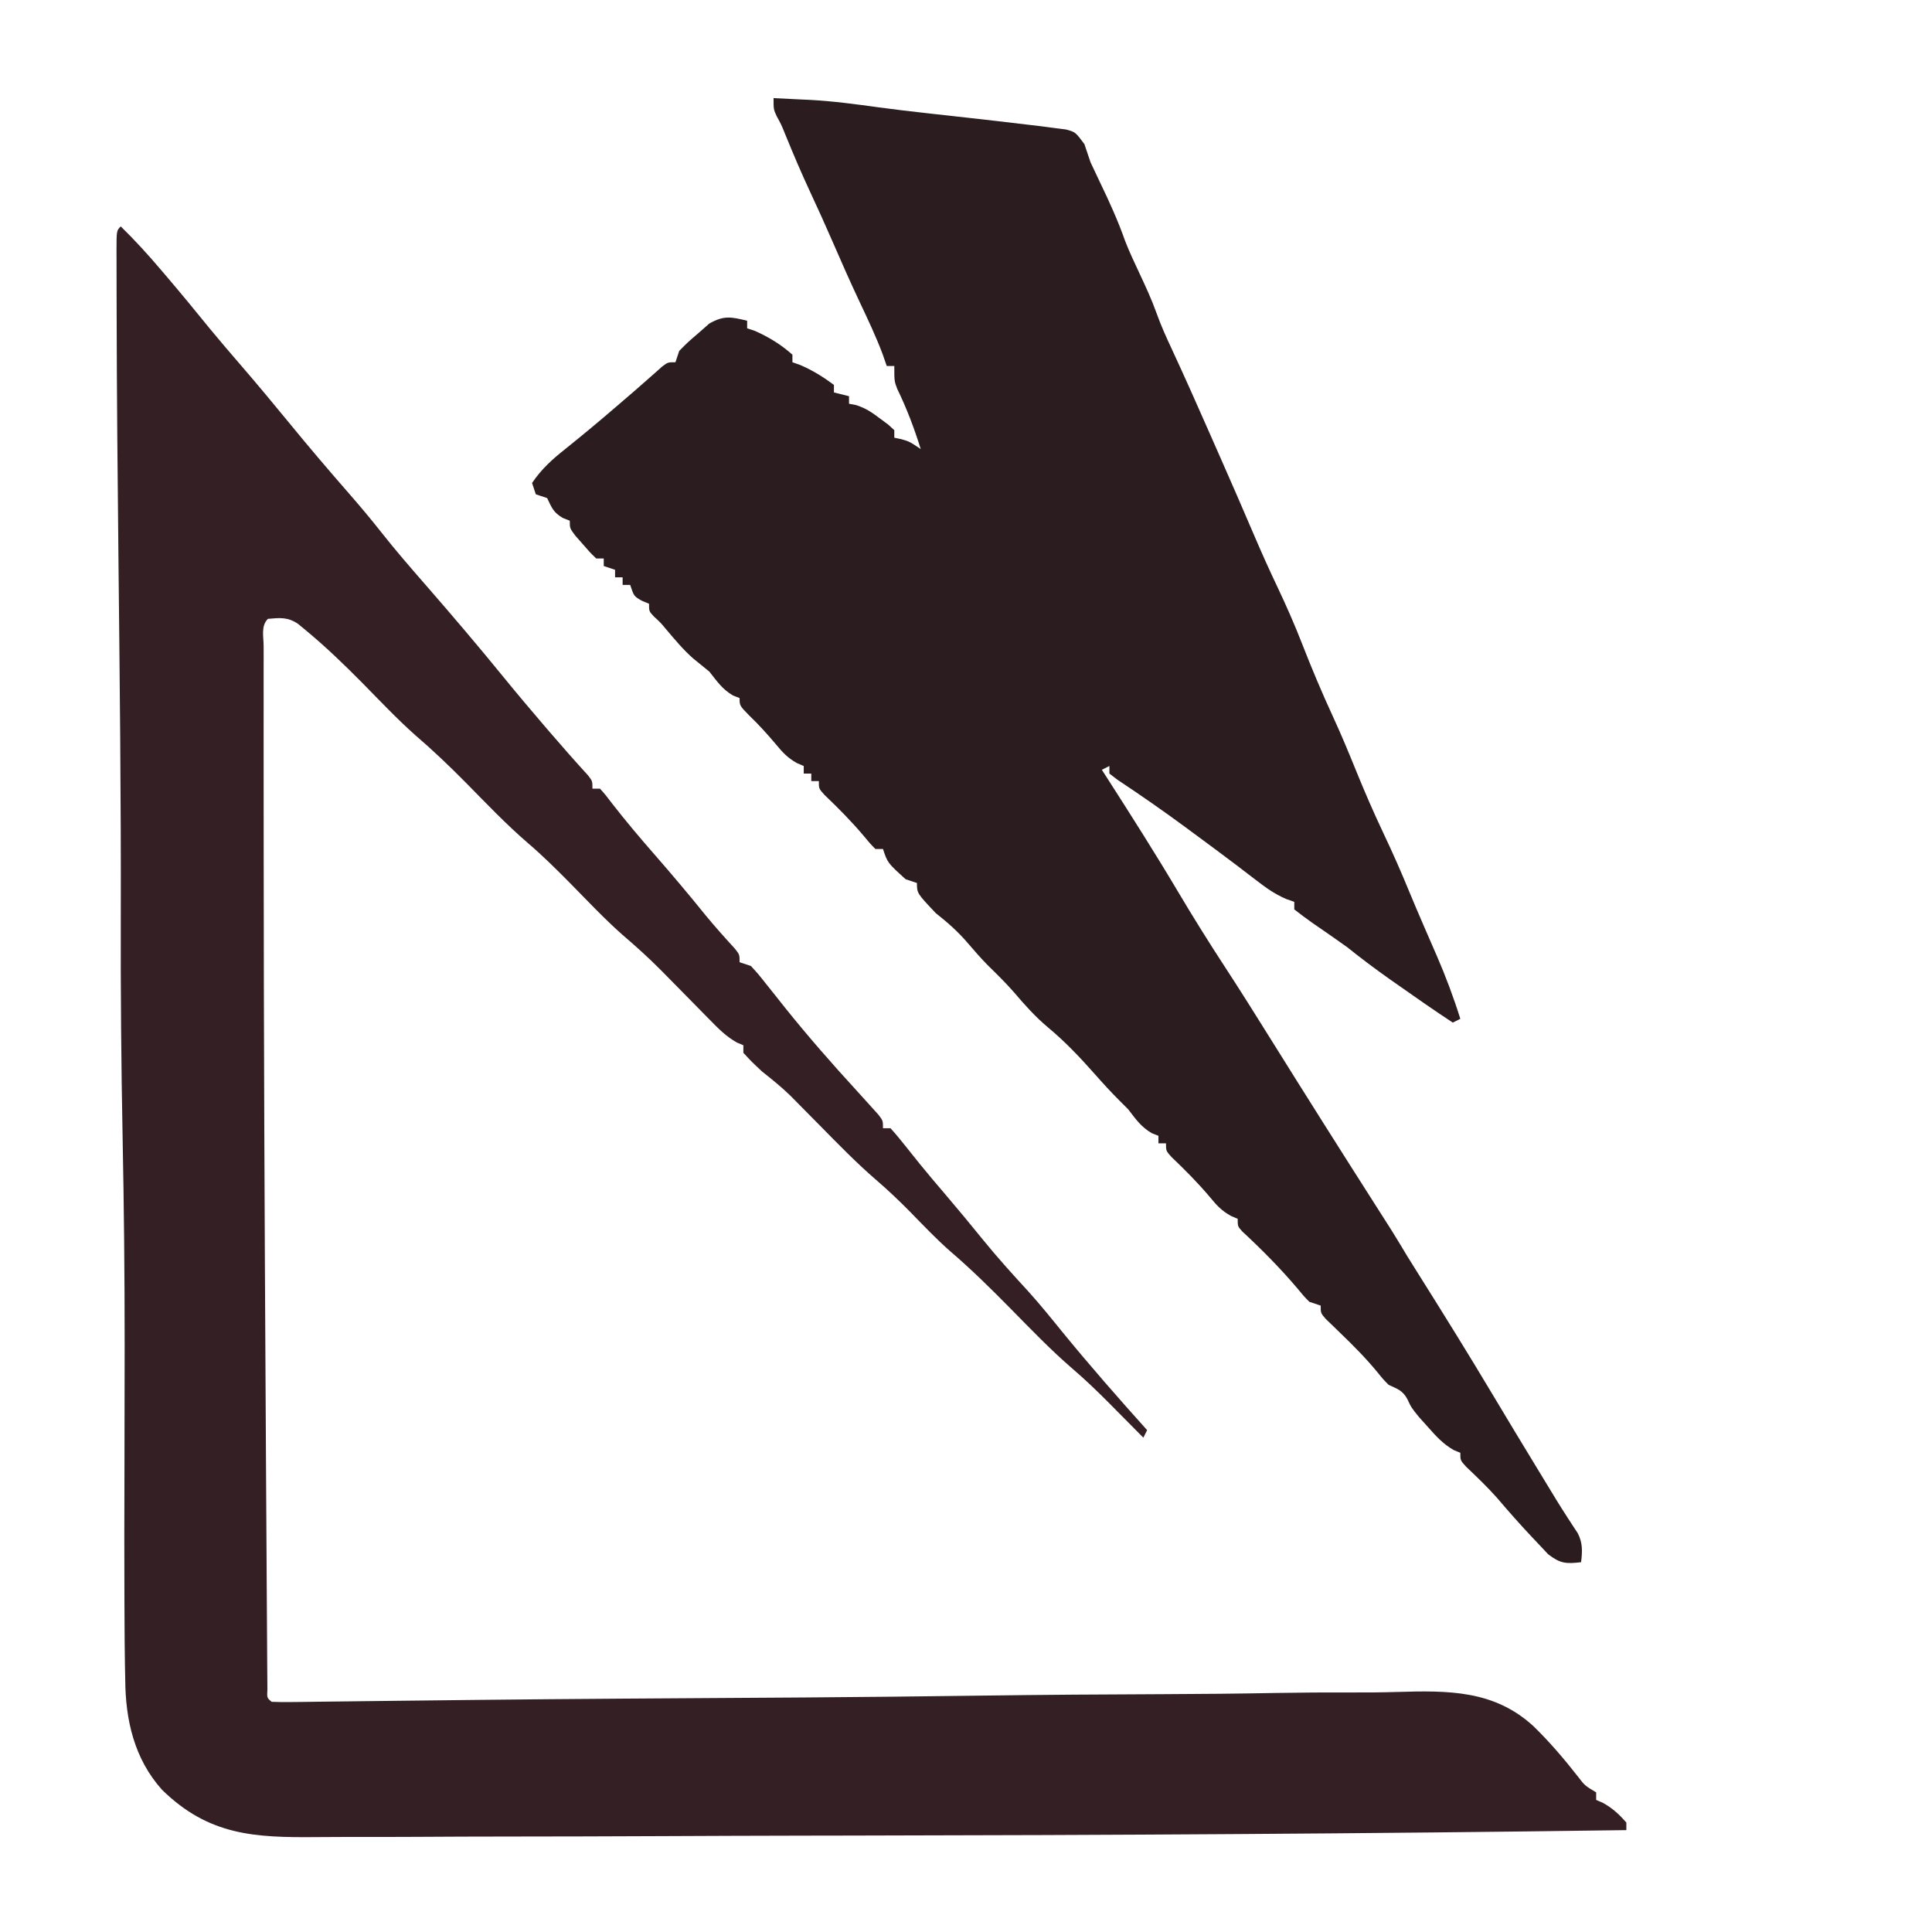 <?xml version="1.0" encoding="UTF-8"?>
<svg version="1.1" xmlns="http://www.w3.org/2000/svg" width="512" height="512">
<path d="M0 0 C2.521 0.117 5.042 0.244 7.562 0.375 C8.59 0.421 8.59 0.421 9.639 0.469 C15.772 0.799 21.807 1.614 27.889 2.452 C32.141 3.029 36.4 3.523 40.664 4 C41.398 4.082 42.132 4.165 42.888 4.25 C45.888 4.585 48.889 4.919 51.89 5.25 C56.93 5.808 61.966 6.392 67 7 C68.286 7.151 69.571 7.302 70.896 7.458 C72.065 7.613 73.233 7.767 74.438 7.926 C75.46 8.056 76.482 8.187 77.535 8.322 C80 9 80 9 82.375 12.188 C82.928 13.788 83.467 15.393 84 17 C84.858 18.844 85.719 20.687 86.604 22.517 C89.043 27.562 91.332 32.625 93.191 37.914 C94.326 40.841 95.67 43.657 97 46.5 C98.622 49.967 100.216 53.393 101.5 57 C102.686 60.328 104.127 63.492 105.625 66.691 C109.018 74.001 112.285 81.362 115.532 88.738 C116.498 90.932 117.465 93.125 118.434 95.318 C121.406 102.058 124.353 108.806 127.242 115.582 C129.28 120.354 131.39 125.068 133.625 129.75 C135.928 134.624 138.088 139.522 140.043 144.547 C142.629 151.175 145.39 157.729 148.375 164.188 C150.51 168.825 152.456 173.521 154.375 178.25 C156.649 183.844 159.038 189.356 161.625 194.812 C164.078 199.987 166.383 205.194 168.547 210.496 C169.741 213.375 170.963 216.238 172.203 219.098 C172.601 220.017 172.999 220.936 173.409 221.882 C174.2 223.707 174.994 225.53 175.791 227.352 C178.157 232.822 180.221 238.312 182 244 C181.34 244.33 180.68 244.66 180 245 C175.081 241.757 170.251 238.397 165.438 235 C164.696 234.479 163.954 233.958 163.189 233.422 C159.359 230.721 155.659 227.93 152 225 C150.822 224.156 149.638 223.321 148.449 222.492 C147.834 222.063 147.218 221.634 146.584 221.191 C145.303 220.302 144.019 219.417 142.732 218.535 C141.12 217.405 139.555 216.208 138 215 C138 214.34 138 213.68 138 213 C136.921 212.621 136.921 212.621 135.82 212.234 C132.762 210.896 130.512 209.295 127.875 207.25 C126.83 206.451 125.784 205.652 124.707 204.828 C124.124 204.381 123.541 203.935 122.94 203.475 C119.175 200.613 115.368 197.808 111.562 195 C110.751 194.4 109.94 193.8 109.104 193.182 C103.228 188.854 97.259 184.702 91.176 180.672 C90.458 180.12 89.74 179.568 89 179 C89 178.34 89 177.68 89 177 C88.34 177.33 87.68 177.66 87 178 C87.542 178.843 87.542 178.843 88.095 179.702 C94.596 189.825 101.045 199.967 107.188 210.312 C111.203 217.069 115.345 223.714 119.647 230.291 C123.659 236.435 127.556 242.648 131.438 248.875 C140.996 264.207 150.648 279.477 160.369 294.706 C160.929 295.584 161.489 296.462 162.066 297.367 C162.561 298.142 163.055 298.916 163.565 299.714 C165.077 302.123 166.538 304.56 168 307 C169.046 308.681 170.097 310.359 171.152 312.035 C177.697 322.454 184.19 332.896 190.494 343.462 C194.442 350.079 198.431 356.669 202.438 363.25 C203.307 364.679 203.307 364.679 204.194 366.137 C204.747 367.046 205.301 367.954 205.871 368.891 C206.399 369.758 206.926 370.626 207.469 371.52 C208.465 373.132 209.477 374.735 210.509 376.324 C210.965 377.027 211.421 377.729 211.891 378.453 C212.292 379.058 212.693 379.663 213.106 380.286 C214.456 382.874 214.355 385.159 214 388 C210.03 388.466 208.472 388.365 205.254 385.875 C204.366 384.926 203.478 383.978 202.562 383 C202.085 382.498 201.608 381.996 201.116 381.479 C197.878 378.048 194.757 374.513 191.703 370.918 C189.122 368.012 186.317 365.344 183.504 362.664 C182 361 182 361 182 359 C181.435 358.771 180.871 358.541 180.289 358.305 C177.392 356.653 175.586 354.617 173.375 352.125 C172.599 351.261 171.823 350.398 171.023 349.508 C169 347 169 347 167.977 344.805 C166.711 342.465 165.374 342.104 163 341 C161.473 339.449 161.473 339.449 160.062 337.688 C156.975 333.944 153.633 330.568 150.133 327.207 C149.491 326.582 148.849 325.957 148.188 325.312 C147.583 324.731 146.978 324.15 146.355 323.551 C145 322 145 322 145 320 C144.01 319.67 143.02 319.34 142 319 C140.492 317.469 140.492 317.469 138.875 315.5 C134.331 310.134 129.391 305.144 124.234 300.363 C123 299 123 299 123 297 C122.407 296.745 121.814 296.49 121.203 296.227 C118.773 294.874 117.508 293.517 115.75 291.375 C112.542 287.562 109.11 284.099 105.504 280.664 C104 279 104 279 104 277 C103.34 277 102.68 277 102 277 C102 276.34 102 275.68 102 275 C101.422 274.773 100.845 274.546 100.25 274.312 C97.404 272.652 96.002 270.608 94 268 C93.257 267.257 92.515 266.515 91.75 265.75 C89.397 263.397 87.198 260.995 85 258.5 C81.103 254.093 77.157 249.946 72.625 246.188 C69.313 243.391 66.553 240.302 63.75 237.004 C61.538 234.471 59.158 232.145 56.758 229.793 C54.871 227.869 53.125 225.861 51.375 223.812 C48.798 220.816 46.105 218.451 43 216 C38 210.711 38 210.711 38 208 C37.01 207.67 36.02 207.34 35 207 C30.227 202.682 30.227 202.682 29 199 C28.34 199 27.68 199 27 199 C25.555 197.531 25.555 197.531 23.875 195.5 C20.621 191.65 17.152 188.139 13.504 184.664 C12 183 12 183 12 181 C11.34 181 10.68 181 10 181 C10 180.34 10 179.68 10 179 C9.34 179 8.68 179 8 179 C8 178.34 8 177.68 8 177 C7.114 176.621 7.114 176.621 6.211 176.234 C3.74 174.855 2.42 173.425 0.625 171.25 C-1.629 168.573 -3.913 166.048 -6.438 163.625 C-9 161 -9 161 -9 159 C-9.866 158.66 -9.866 158.66 -10.75 158.312 C-13.584 156.659 -14.968 154.57 -17 152 C-18.445 150.812 -19.891 149.625 -21.352 148.457 C-23.956 146.155 -26.144 143.517 -28.387 140.867 C-29.958 138.986 -29.958 138.986 -31.707 137.383 C-33 136 -33 136 -33 134 C-33.639 133.732 -34.279 133.464 -34.938 133.188 C-37 132 -37 132 -38 129 C-38.66 129 -39.32 129 -40 129 C-40 128.34 -40 127.68 -40 127 C-40.66 127 -41.32 127 -42 127 C-42 126.34 -42 125.68 -42 125 C-43.485 124.505 -43.485 124.505 -45 124 C-45 123.34 -45 122.68 -45 122 C-45.66 122 -46.32 122 -47 122 C-48.727 120.32 -48.727 120.32 -50.625 118.125 C-51.572 117.046 -51.572 117.046 -52.539 115.945 C-54 114 -54 114 -54 112 C-54.928 111.629 -54.928 111.629 -55.875 111.25 C-58.387 109.772 -58.761 108.56 -60 106 C-60.99 105.67 -61.98 105.34 -63 105 C-63.33 104.01 -63.66 103.02 -64 102 C-61.529 98.317 -58.588 95.669 -55.125 92.938 C-50.595 89.307 -46.15 85.6 -41.75 81.812 C-41.184 81.326 -40.619 80.839 -40.036 80.338 C-39.482 79.861 -38.929 79.385 -38.359 78.895 C-37.54 78.192 -37.54 78.192 -36.705 77.475 C-35.493 76.426 -34.289 75.368 -33.092 74.302 C-32.469 73.753 -31.845 73.203 -31.203 72.637 C-30.638 72.132 -30.072 71.628 -29.489 71.108 C-28 70 -28 70 -26 70 C-25.505 68.515 -25.505 68.515 -25 67 C-22.742 64.703 -22.742 64.703 -19.875 62.25 C-18.944 61.43 -18.014 60.61 -17.055 59.766 C-13.214 57.545 -11.225 57.968 -7 59 C-7 59.66 -7 60.32 -7 61 C-6.319 61.227 -5.639 61.454 -4.938 61.688 C-1.301 63.312 2.028 65.328 5 68 C5 68.66 5 69.32 5 70 C6.052 70.371 6.052 70.371 7.125 70.75 C10.395 72.172 13.141 73.872 16 76 C16 76.66 16 77.32 16 78 C17.98 78.495 17.98 78.495 20 79 C20 79.66 20 80.32 20 81 C20.572 81.104 21.145 81.209 21.734 81.316 C24.37 82.112 26.06 83.279 28.25 84.938 C28.956 85.462 29.663 85.987 30.391 86.527 C31.187 87.256 31.187 87.256 32 88 C32 88.66 32 89.32 32 90 C32.598 90.124 33.196 90.248 33.812 90.375 C36 91 36 91 39 93 C37.277 87.479 35.301 82.247 32.77 77.043 C32 75 32 75 32 71 C31.34 71 30.68 71 30 71 C29.649 69.989 29.299 68.979 28.938 67.938 C27.16 63.19 24.997 58.637 22.832 54.059 C20.305 48.699 17.916 43.287 15.56 37.851 C13.723 33.622 11.825 29.428 9.875 25.25 C7.465 20.075 5.23 14.846 3.078 9.559 C2.059 7.035 2.059 7.035 0.859 4.848 C0 3 0 3 0 0 Z " fill="#2B1C1F" transform="translate(205,26)"/>
<path d="M0 0 C3.804 3.707 7.312 7.579 10.75 11.625 C11.277 12.242 11.803 12.859 12.346 13.494 C16.185 18.006 19.942 22.581 23.676 27.18 C26.303 30.367 28.989 33.498 31.688 36.625 C36.182 41.834 40.581 47.113 44.938 52.438 C50.031 58.661 55.235 64.772 60.527 70.828 C63.432 74.161 66.264 77.526 69 81 C72.849 85.886 76.918 90.564 81.003 95.253 C87.937 103.213 94.777 111.246 101.438 119.438 C104.941 123.74 108.513 127.976 112.125 132.188 C112.636 132.783 113.146 133.379 113.673 133.993 C117.025 137.893 120.423 141.749 123.891 145.547 C125 147 125 147 125 149 C125.66 149 126.32 149 127 149 C128.488 150.66 128.488 150.66 130.312 153.062 C133.886 157.649 137.609 162.062 141.438 166.438 C146.06 171.731 150.573 177.086 154.988 182.555 C157.495 185.602 160.119 188.533 162.785 191.441 C164 193 164 193 164 195 C164.99 195.33 165.98 195.66 167 196 C168.945 198.117 168.945 198.117 171.125 200.875 C171.923 201.873 172.721 202.87 173.543 203.898 C174.354 204.922 175.165 205.945 176 207 C182.084 214.582 188.425 221.841 195 229 C196.382 230.515 197.757 232.035 199.125 233.562 C199.684 234.183 200.244 234.803 200.82 235.441 C202 237 202 237 202 239 C202.66 239 203.32 239 204 239 C205.375 240.508 206.674 242.085 207.938 243.688 C208.741 244.692 209.544 245.696 210.371 246.73 C210.799 247.266 211.227 247.801 211.667 248.353 C213.897 251.109 216.2 253.802 218.5 256.5 C221.906 260.502 225.26 264.537 228.562 268.625 C232.39 273.332 236.434 277.797 240.539 282.262 C243.681 285.757 246.628 289.389 249.582 293.043 C256.818 301.892 264.357 310.502 272 319 C271.67 319.66 271.34 320.32 271 321 C270.587 320.582 270.175 320.165 269.75 319.734 C267.836 317.799 265.918 315.868 264 313.938 C263.352 313.281 262.703 312.624 262.035 311.947 C258.844 308.741 255.626 305.632 252.188 302.691 C246.33 297.641 240.99 292.047 235.563 286.543 C230.468 281.381 225.347 276.327 219.832 271.609 C216.126 268.354 212.735 264.775 209.289 261.25 C206.362 258.284 203.397 255.441 200.23 252.73 C194.984 248.202 190.176 243.245 185.312 238.312 C183.478 236.452 181.641 234.594 179.801 232.738 C178.597 231.517 178.597 231.517 177.368 230.271 C175.016 228.016 172.56 226.013 170 224 C167.188 221.375 167.188 221.375 165 219 C165 218.34 165 217.68 165 217 C164.442 216.768 163.883 216.536 163.308 216.298 C160.395 214.66 158.418 212.625 156.078 210.238 C155.614 209.769 155.151 209.301 154.673 208.817 C153.194 207.32 151.721 205.817 150.25 204.312 C148.321 202.347 146.389 200.384 144.453 198.426 C143.981 197.948 143.508 197.47 143.021 196.977 C139.798 193.74 136.451 190.719 132.979 187.755 C128.105 183.434 123.633 178.667 119.066 174.027 C115.481 170.407 111.901 166.849 108.031 163.531 C102.163 158.494 96.845 152.888 91.422 147.383 C87.086 143.007 82.699 138.81 78.023 134.801 C73.141 130.456 68.649 125.683 64.066 121.027 C59.221 116.135 54.315 111.384 49 107 C48.33 106.446 47.661 105.893 46.971 105.322 C44.247 103.495 42.204 103.715 39 104 C37.091 105.909 37.873 108.738 37.864 111.279 C37.866 112.193 37.869 113.107 37.871 114.049 C37.868 115.497 37.868 115.497 37.865 116.975 C37.861 120.256 37.864 123.536 37.867 126.816 C37.866 129.181 37.865 131.546 37.863 133.911 C37.86 140.425 37.865 146.94 37.871 153.454 C37.875 157.55 37.877 161.647 37.879 165.743 C37.9 213.698 38.109 261.651 38.39 309.605 C38.427 315.957 38.462 322.31 38.497 328.663 C38.539 336.451 38.585 344.24 38.637 352.029 C38.663 356.042 38.688 360.056 38.709 364.069 C38.729 367.761 38.753 371.454 38.78 375.146 C38.794 377.134 38.803 379.123 38.812 381.111 C38.822 382.278 38.832 383.445 38.842 384.647 C38.848 385.663 38.855 386.68 38.861 387.727 C38.746 389.967 38.746 389.967 40 391 C41.716 391.078 43.435 391.083 45.153 391.062 C46.277 391.05 47.401 391.038 48.559 391.027 C50.435 391 50.435 391 52.348 390.972 C54.373 390.95 56.398 390.927 58.423 390.905 C60.631 390.879 62.839 390.852 65.048 390.823 C72.263 390.731 79.479 390.655 86.695 390.577 C89.29 390.549 91.885 390.52 94.48 390.491 C107.12 390.353 119.761 390.248 132.401 390.162 C133.315 390.156 134.23 390.149 135.171 390.143 C143.666 390.085 152.16 390.03 160.655 389.978 C166.486 389.942 172.318 389.905 178.149 389.867 C179.118 389.861 180.086 389.854 181.084 389.848 C196.732 389.743 212.378 389.564 228.025 389.357 C244.105 389.146 260.185 389.02 276.266 388.971 C286.174 388.938 296.078 388.839 305.984 388.655 C312.795 388.535 319.602 388.497 326.414 388.522 C330.335 388.534 334.247 388.512 338.167 388.391 C351.719 387.99 363.899 387.85 374.372 397.449 C378.643 401.605 382.486 406.098 386.154 410.793 C387.986 413.195 387.986 413.195 391 415 C391 415.66 391 416.32 391 417 C391.866 417.371 391.866 417.371 392.75 417.75 C395.329 419.183 397.061 420.784 399 423 C399 423.66 399 424.32 399 425 C330.406 425.97 261.811 426.338 193.211 426.445 C190.067 426.45 186.922 426.455 183.778 426.46 C182.998 426.461 182.218 426.463 181.414 426.464 C168.571 426.486 155.728 426.535 142.884 426.594 C129.495 426.655 116.106 426.69 102.717 426.699 C94.553 426.706 86.389 426.732 78.225 426.785 C72.024 426.823 65.824 426.823 59.623 426.81 C57.097 426.81 54.571 426.823 52.045 426.848 C35.428 427.006 23.336 426.438 10.938 414.312 C3.561 406.089 1.245 395.782 1.188 385.055 C1.163 383.874 1.139 382.693 1.114 381.476 C1.042 377.317 1.016 373.16 1 369 C0.992 367.371 0.983 365.743 0.975 364.114 C0.924 352.829 0.946 341.544 0.982 330.259 C1.015 319.783 1.026 309.308 1.031 298.832 C1.032 297.794 1.032 296.757 1.033 295.687 C1.038 277.724 0.852 259.772 0.5 241.812 C0.12 222.209 -0.049 202.623 0.01 183.016 C0.094 151.365 -0.279 119.716 -0.609 88.067 C-0.835 66.265 -1.05 44.462 -1.088 22.658 C-1.092 20.709 -1.097 18.76 -1.104 16.811 C-1.113 14.154 -1.115 11.497 -1.115 8.84 C-1.119 8.053 -1.122 7.266 -1.126 6.455 C-1.115 1.115 -1.115 1.115 0 0 Z " fill="#331F24" transform="translate(32,60)"/>
</svg>
